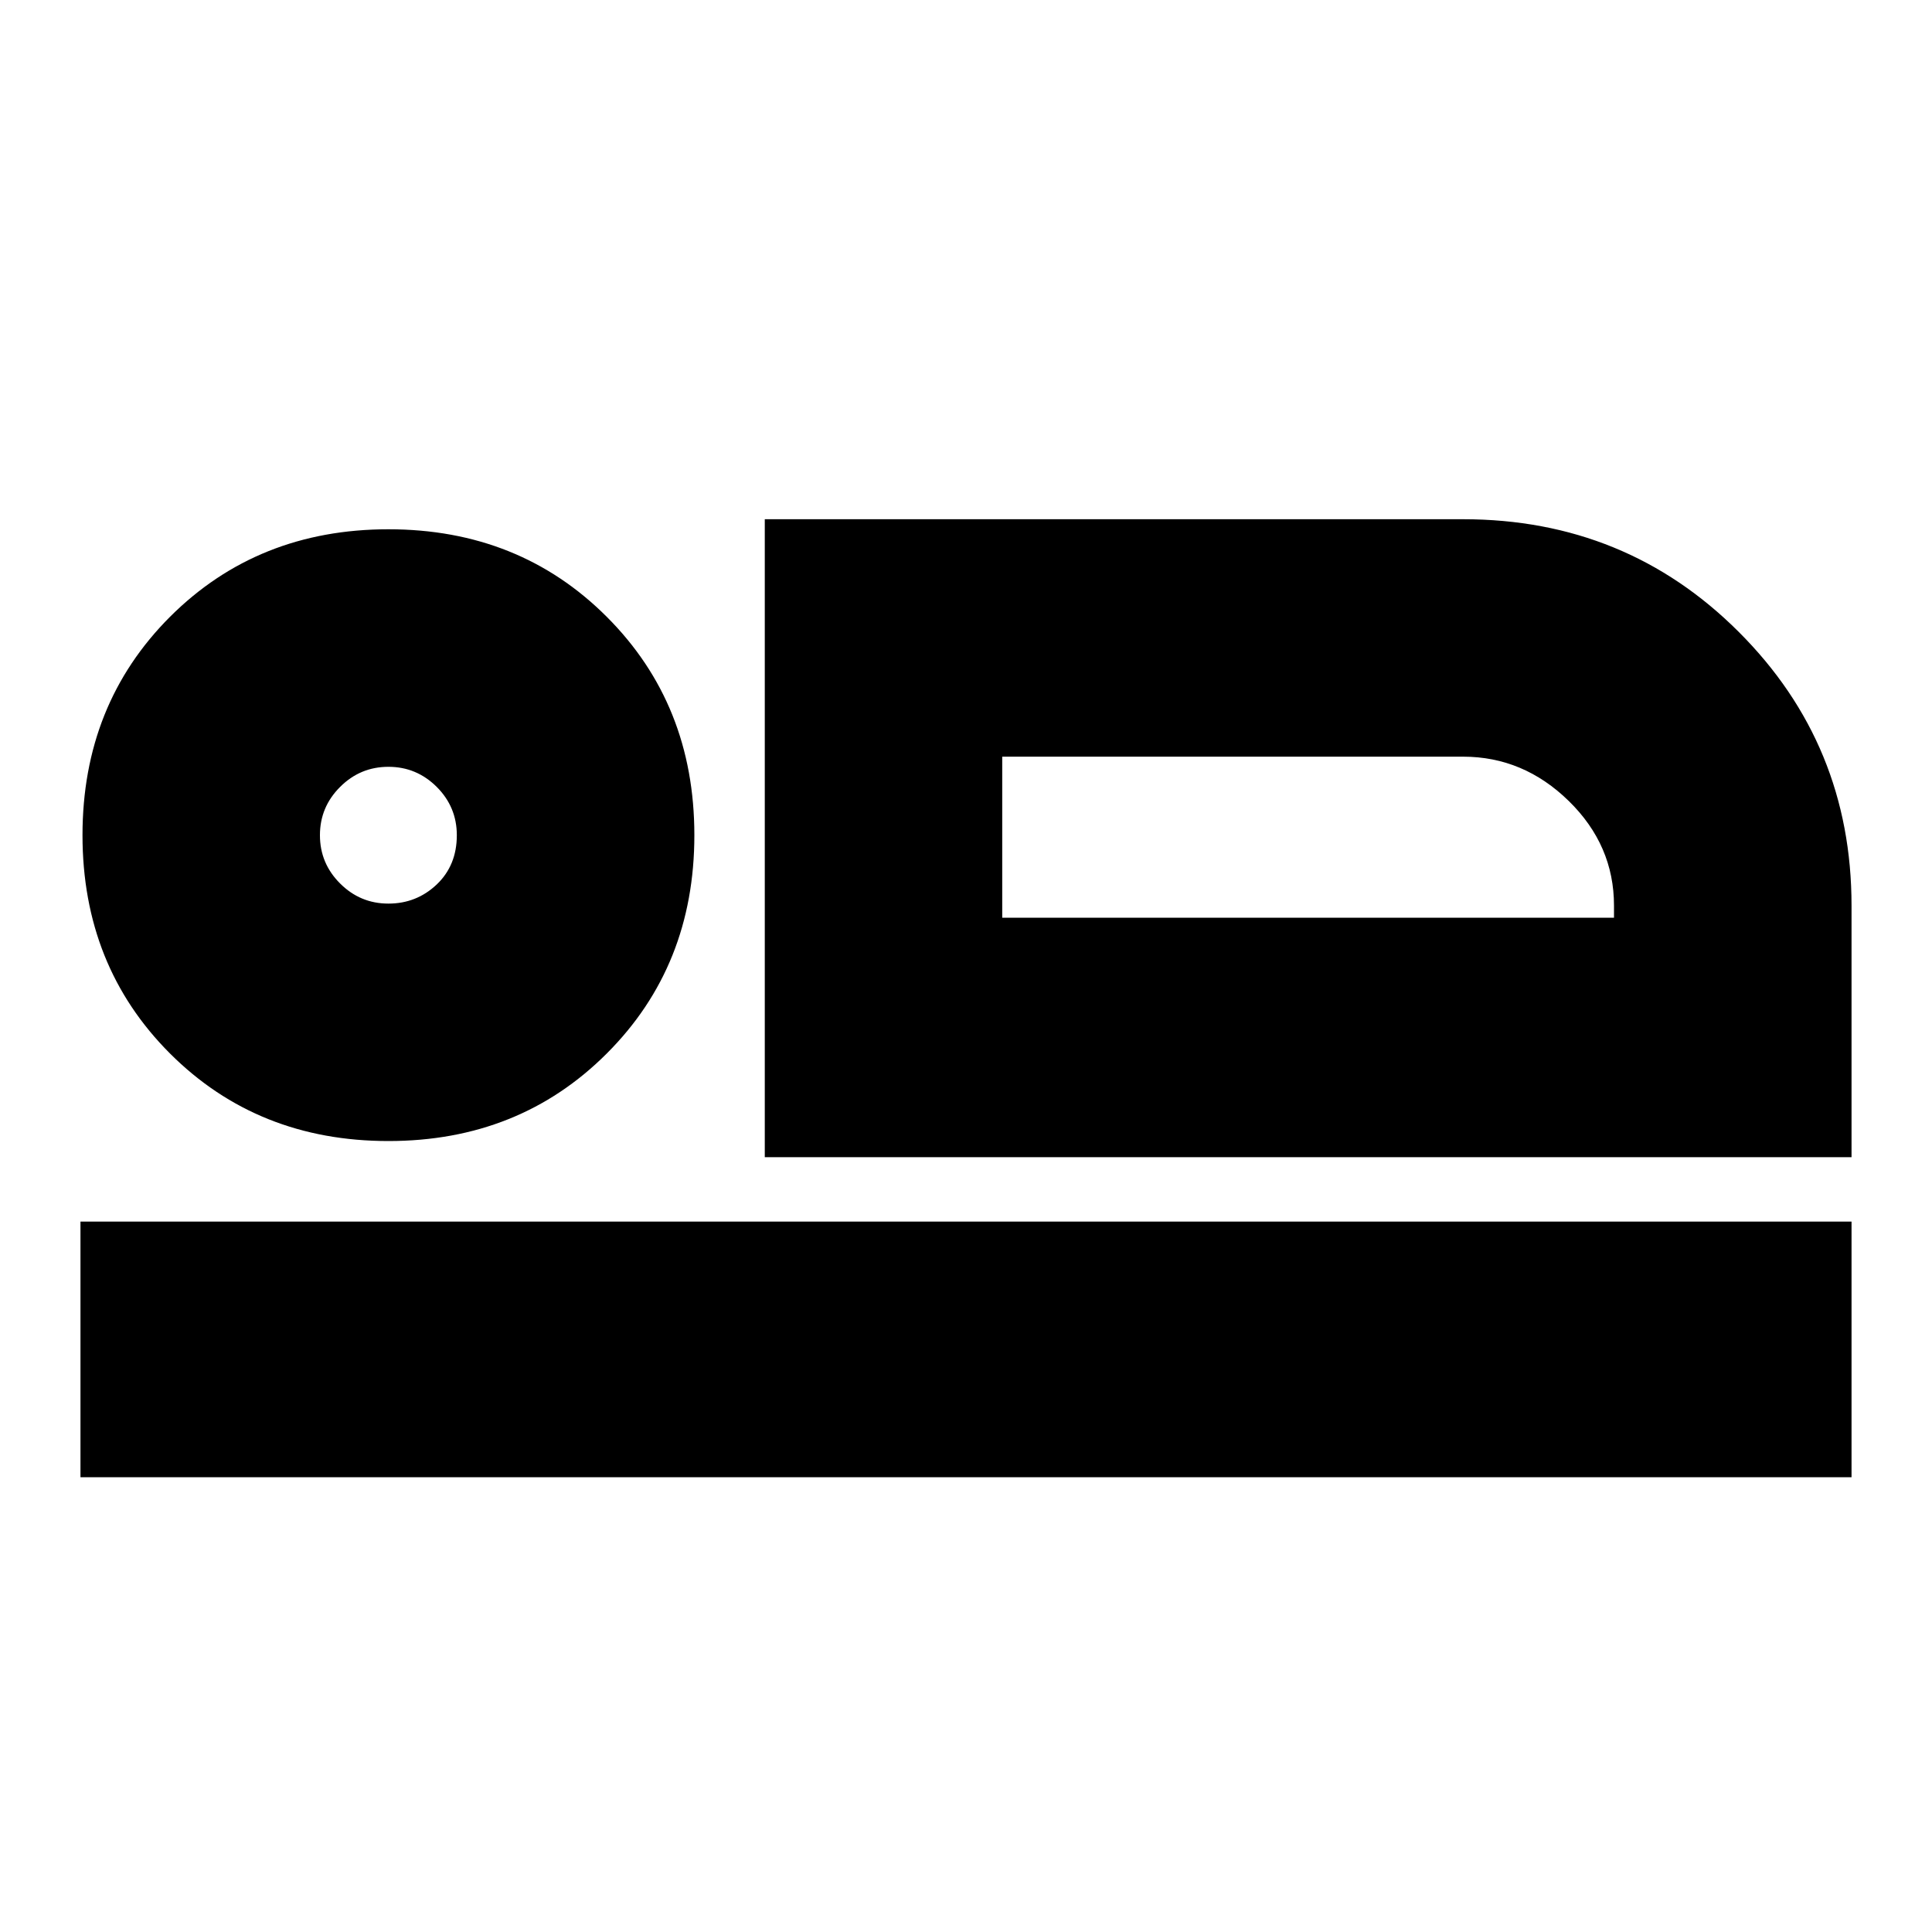 <svg xmlns="http://www.w3.org/2000/svg" height="20" width="20"><path d="M7.917 11.979V5.375H15.146Q16.833 5.375 18 6.542Q19.167 7.708 19.167 9.375V11.979ZM10.375 7.833Q10.375 7.833 10.375 8.292Q10.375 8.75 10.375 9.375V9.5ZM0.833 15.292V12.646H19.167V15.292ZM4.021 11.812Q2.667 11.812 1.76 10.906Q0.854 10 0.854 8.646Q0.854 7.292 1.76 6.385Q2.667 5.479 4.021 5.479Q5.375 5.479 6.281 6.385Q7.188 7.292 7.188 8.646Q7.188 10 6.281 10.906Q5.375 11.812 4.021 11.812ZM4.021 9.354Q4.312 9.354 4.521 9.156Q4.729 8.958 4.729 8.646Q4.729 8.354 4.521 8.146Q4.312 7.938 4.021 7.938Q3.729 7.938 3.521 8.146Q3.312 8.354 3.312 8.646Q3.312 8.938 3.521 9.146Q3.729 9.354 4.021 9.354ZM10.375 9.5H16.708V9.375Q16.708 8.75 16.24 8.292Q15.771 7.833 15.146 7.833H10.375ZM4.021 8.646Q4.021 8.646 4.021 8.646Q4.021 8.646 4.021 8.646Q4.021 8.646 4.021 8.646Q4.021 8.646 4.021 8.646Q4.021 8.646 4.021 8.646Q4.021 8.646 4.021 8.646Q4.021 8.646 4.021 8.646Q4.021 8.646 4.021 8.646Z"/></svg>